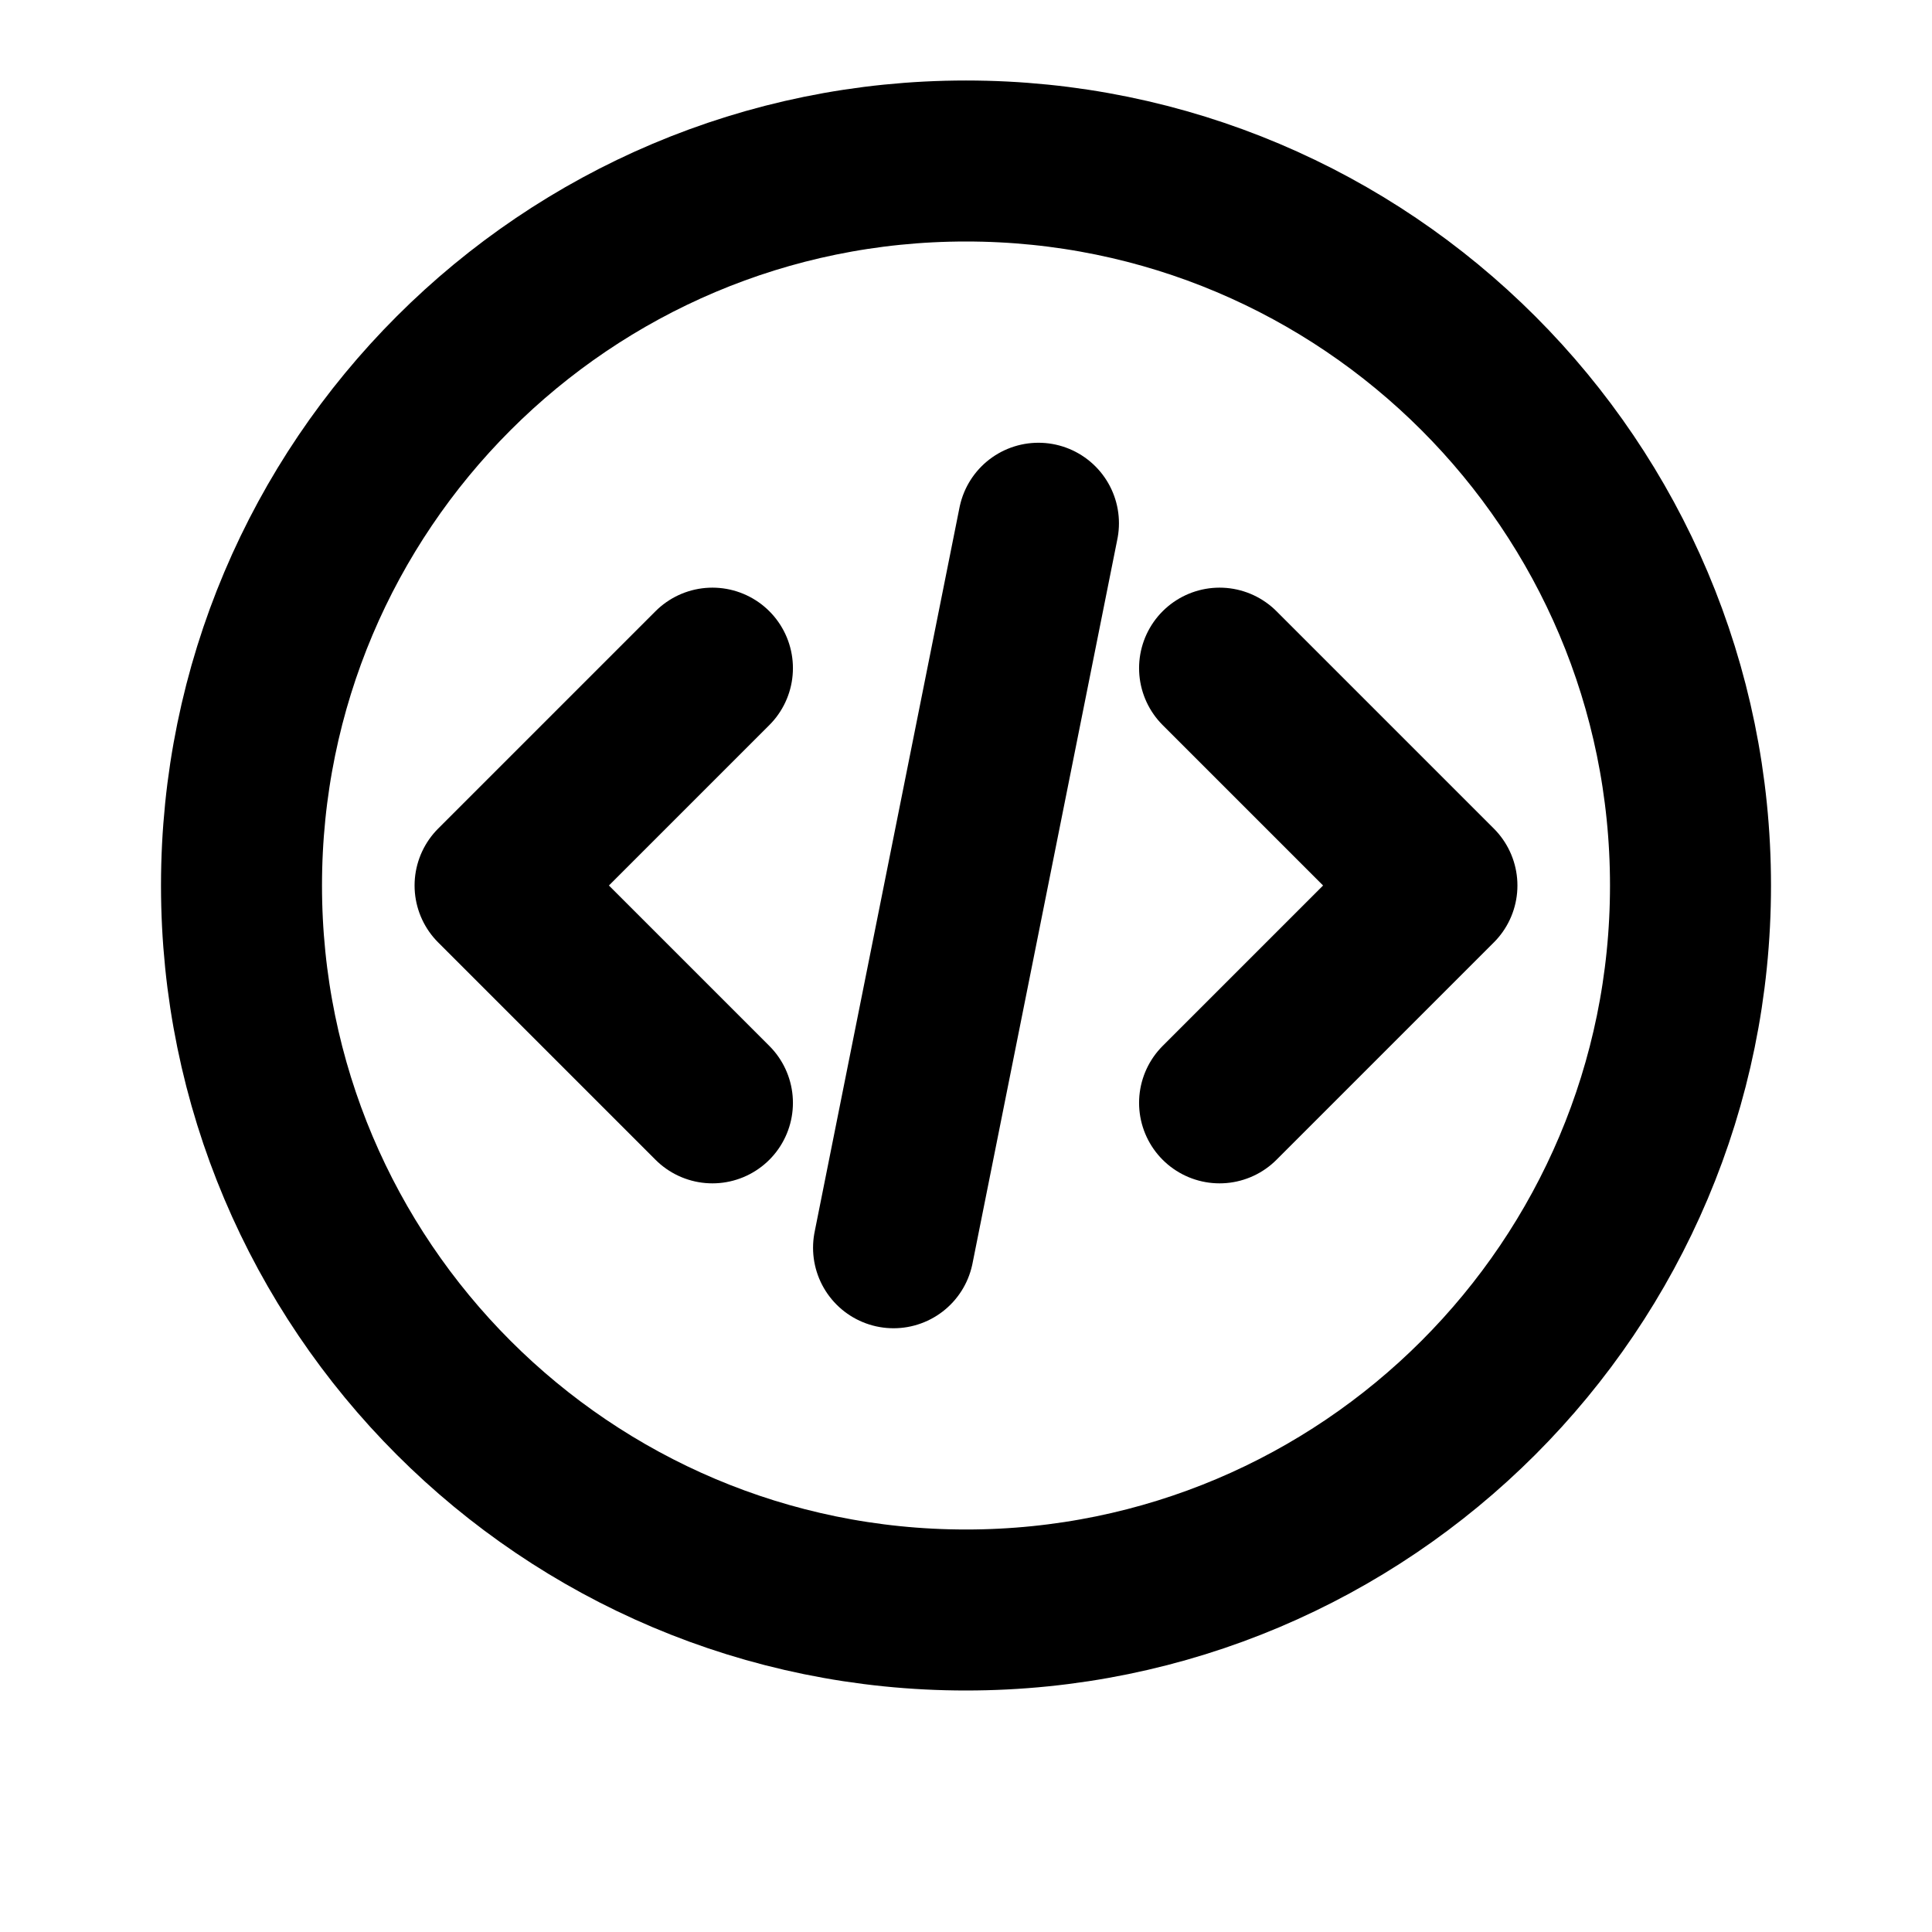 <svg viewBox="0 0 24 24" fill="none" xmlns="http://www.w3.org/2000/svg">
<path d="M15.15 13.7L17.85 11L15.15 8.3M8.85 8.3L6.15 11L8.85 13.7M12.9 6.5L11.1 15.5M21 11C21 15.971 16.971 20 12 20C7.029 20 3 15.971 3 11C3 6.029 7.029 2 12 2C16.971 2 21 6.029 21 11Z" stroke="black" stroke-width="2" stroke-linecap="round" stroke-linejoin="round"/>
</svg>